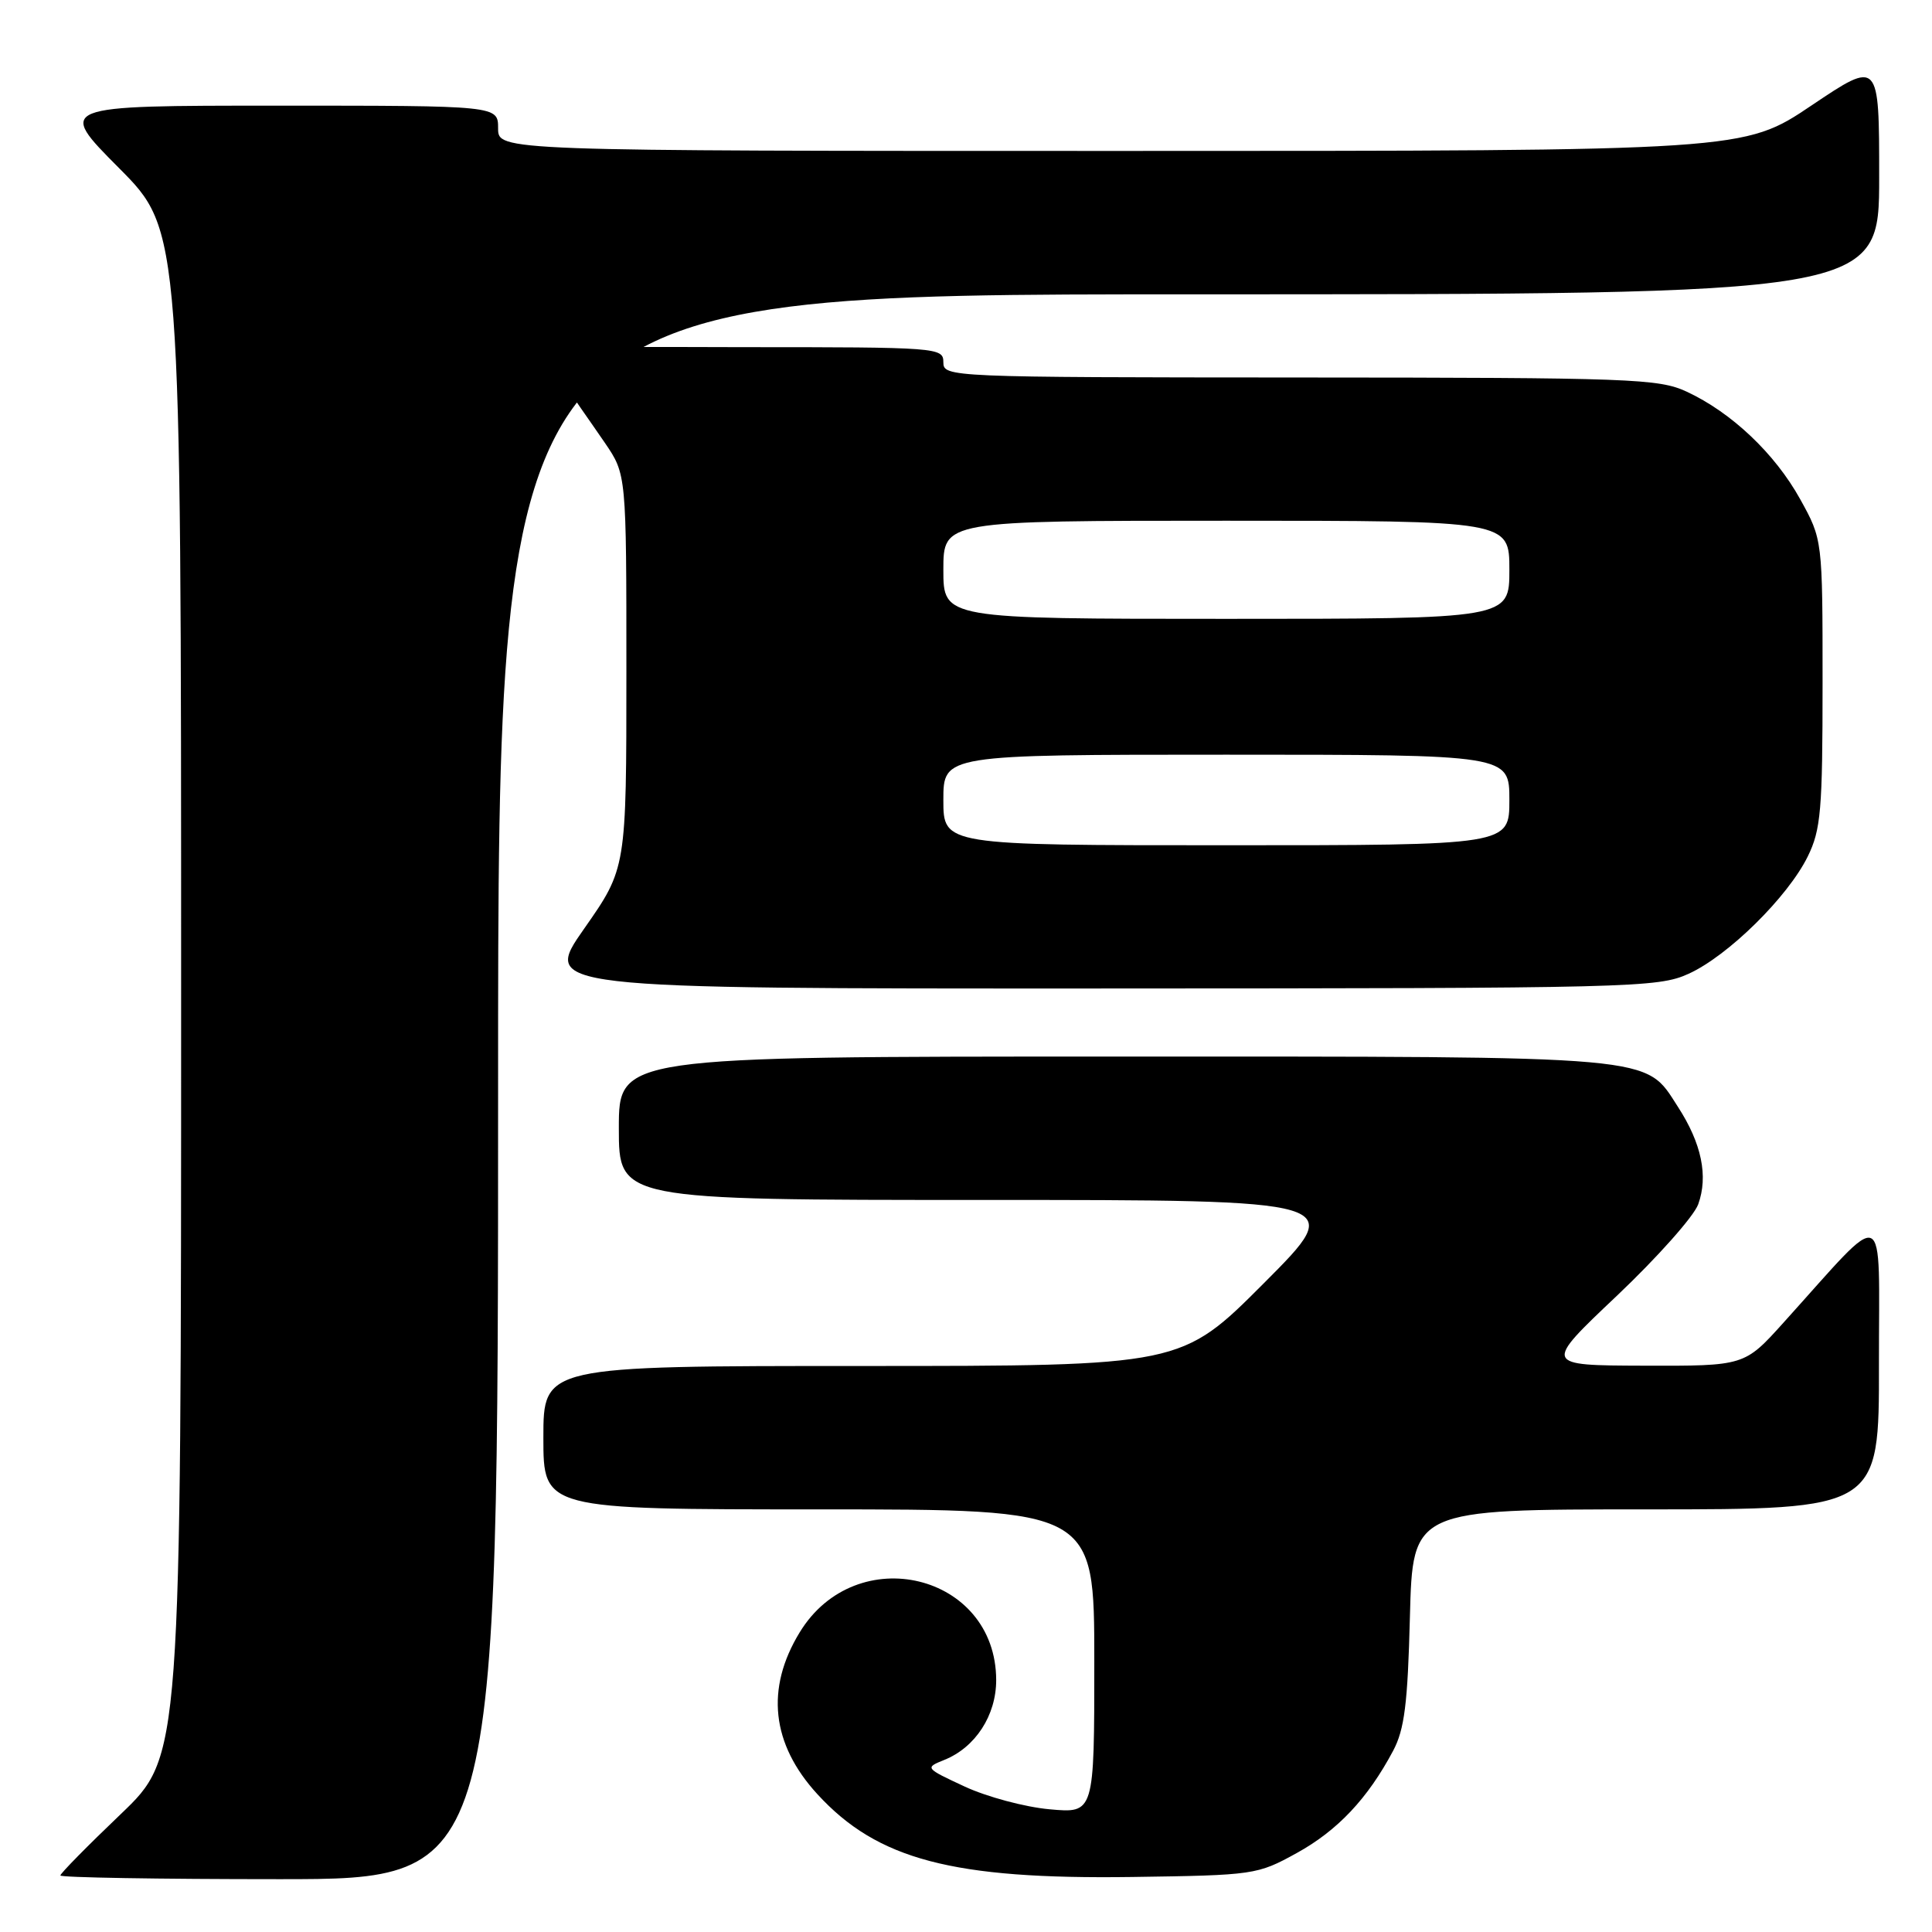 <?xml version="1.0" encoding="UTF-8" standalone="no"?>
<!DOCTYPE svg PUBLIC "-//W3C//DTD SVG 1.1//EN" "http://www.w3.org/Graphics/SVG/1.1/DTD/svg11.dtd" >
<svg xmlns="http://www.w3.org/2000/svg" xmlns:xlink="http://www.w3.org/1999/xlink" version="1.1" viewBox="0 0 256 256">
 <g >
 <path fill="currentColor"
d=" M 66.00 144.00 C 66.00 39.00 66.00 39.00 157.50 39.00 C 249.00 39.00 249.00 39.00 249.00 23.47 C 249.00 7.95 249.00 7.95 240.04 13.97 C 231.08 20.00 231.08 20.00 148.54 20.00 C 66.00 20.00 66.00 20.00 66.00 17.00 C 66.00 14.00 66.00 14.00 36.77 14.00 C 7.54 14.00 7.54 14.00 15.77 22.27 C 24.00 30.54 24.00 30.54 24.00 131.64 C 24.00 232.73 24.00 232.73 16.00 240.38 C 11.60 244.58 8.00 248.24 8.00 248.51 C 8.00 248.78 21.05 249.00 37.00 249.00 C 66.00 249.00 66.00 249.00 66.00 144.00 Z  M 171.82 245.54 C 177.23 242.56 181.22 238.33 184.59 232.00 C 186.10 229.17 186.53 225.76 186.82 214.25 C 187.19 200.00 187.19 200.00 218.09 200.00 C 249.00 200.00 249.00 200.00 248.97 180.75 C 248.95 159.11 250.35 159.72 236.32 175.26 C 231.15 181.00 231.15 181.00 217.82 180.96 C 204.50 180.92 204.50 180.92 214.23 171.71 C 219.58 166.64 224.44 161.18 225.02 159.58 C 226.37 155.85 225.48 151.52 222.34 146.67 C 217.89 139.78 220.37 140.00 147.53 140.00 C 82.00 140.00 82.00 140.00 82.00 149.50 C 82.00 159.00 82.00 159.00 130.23 159.00 C 178.47 159.00 178.47 159.00 167.50 170.00 C 156.53 181.00 156.53 181.00 114.27 181.00 C 72.00 181.00 72.00 181.00 72.00 190.50 C 72.00 200.00 72.00 200.00 108.50 200.00 C 145.00 200.00 145.00 200.00 145.00 220.14 C 145.00 240.28 145.00 240.28 139.08 239.74 C 135.82 239.45 130.76 238.09 127.83 236.73 C 122.56 234.28 122.53 234.24 125.12 233.20 C 129.25 231.54 132.00 227.30 132.00 222.62 C 131.98 208.51 113.45 204.02 105.96 216.30 C 101.41 223.75 102.22 231.10 108.31 237.74 C 116.27 246.42 126.23 249.04 150.00 248.71 C 166.18 248.48 166.60 248.42 171.82 245.54 Z  M 223.75 129.03 C 228.97 126.66 236.88 118.87 239.53 113.50 C 241.28 109.94 241.50 107.39 241.50 90.50 C 241.50 71.50 241.50 71.50 238.53 66.14 C 235.19 60.11 229.44 54.66 223.50 51.90 C 219.78 50.17 216.17 50.04 172.25 50.02 C 125.67 50.00 125.00 49.97 125.00 48.00 C 125.00 46.05 124.33 46.00 98.49 46.00 C 68.95 46.00 70.68 44.80 80.15 58.68 C 83.00 62.86 83.00 62.86 83.00 88.96 C 83.00 115.06 83.00 115.06 77.42 123.03 C 71.83 131.00 71.83 131.00 145.67 130.98 C 216.42 130.96 219.68 130.88 223.75 129.03 Z  M 125.00 106.00 C 125.00 100.00 125.00 100.00 162.50 100.00 C 200.00 100.00 200.00 100.00 200.00 106.00 C 200.00 112.00 200.00 112.00 162.50 112.00 C 125.00 112.00 125.00 112.00 125.00 106.00 Z  M 125.00 75.50 C 125.00 69.00 125.00 69.00 162.50 69.00 C 200.00 69.00 200.00 69.00 200.00 75.50 C 200.00 82.00 200.00 82.00 162.50 82.00 C 125.00 82.00 125.00 82.00 125.00 75.50 Z "/>
</g>
</svg>